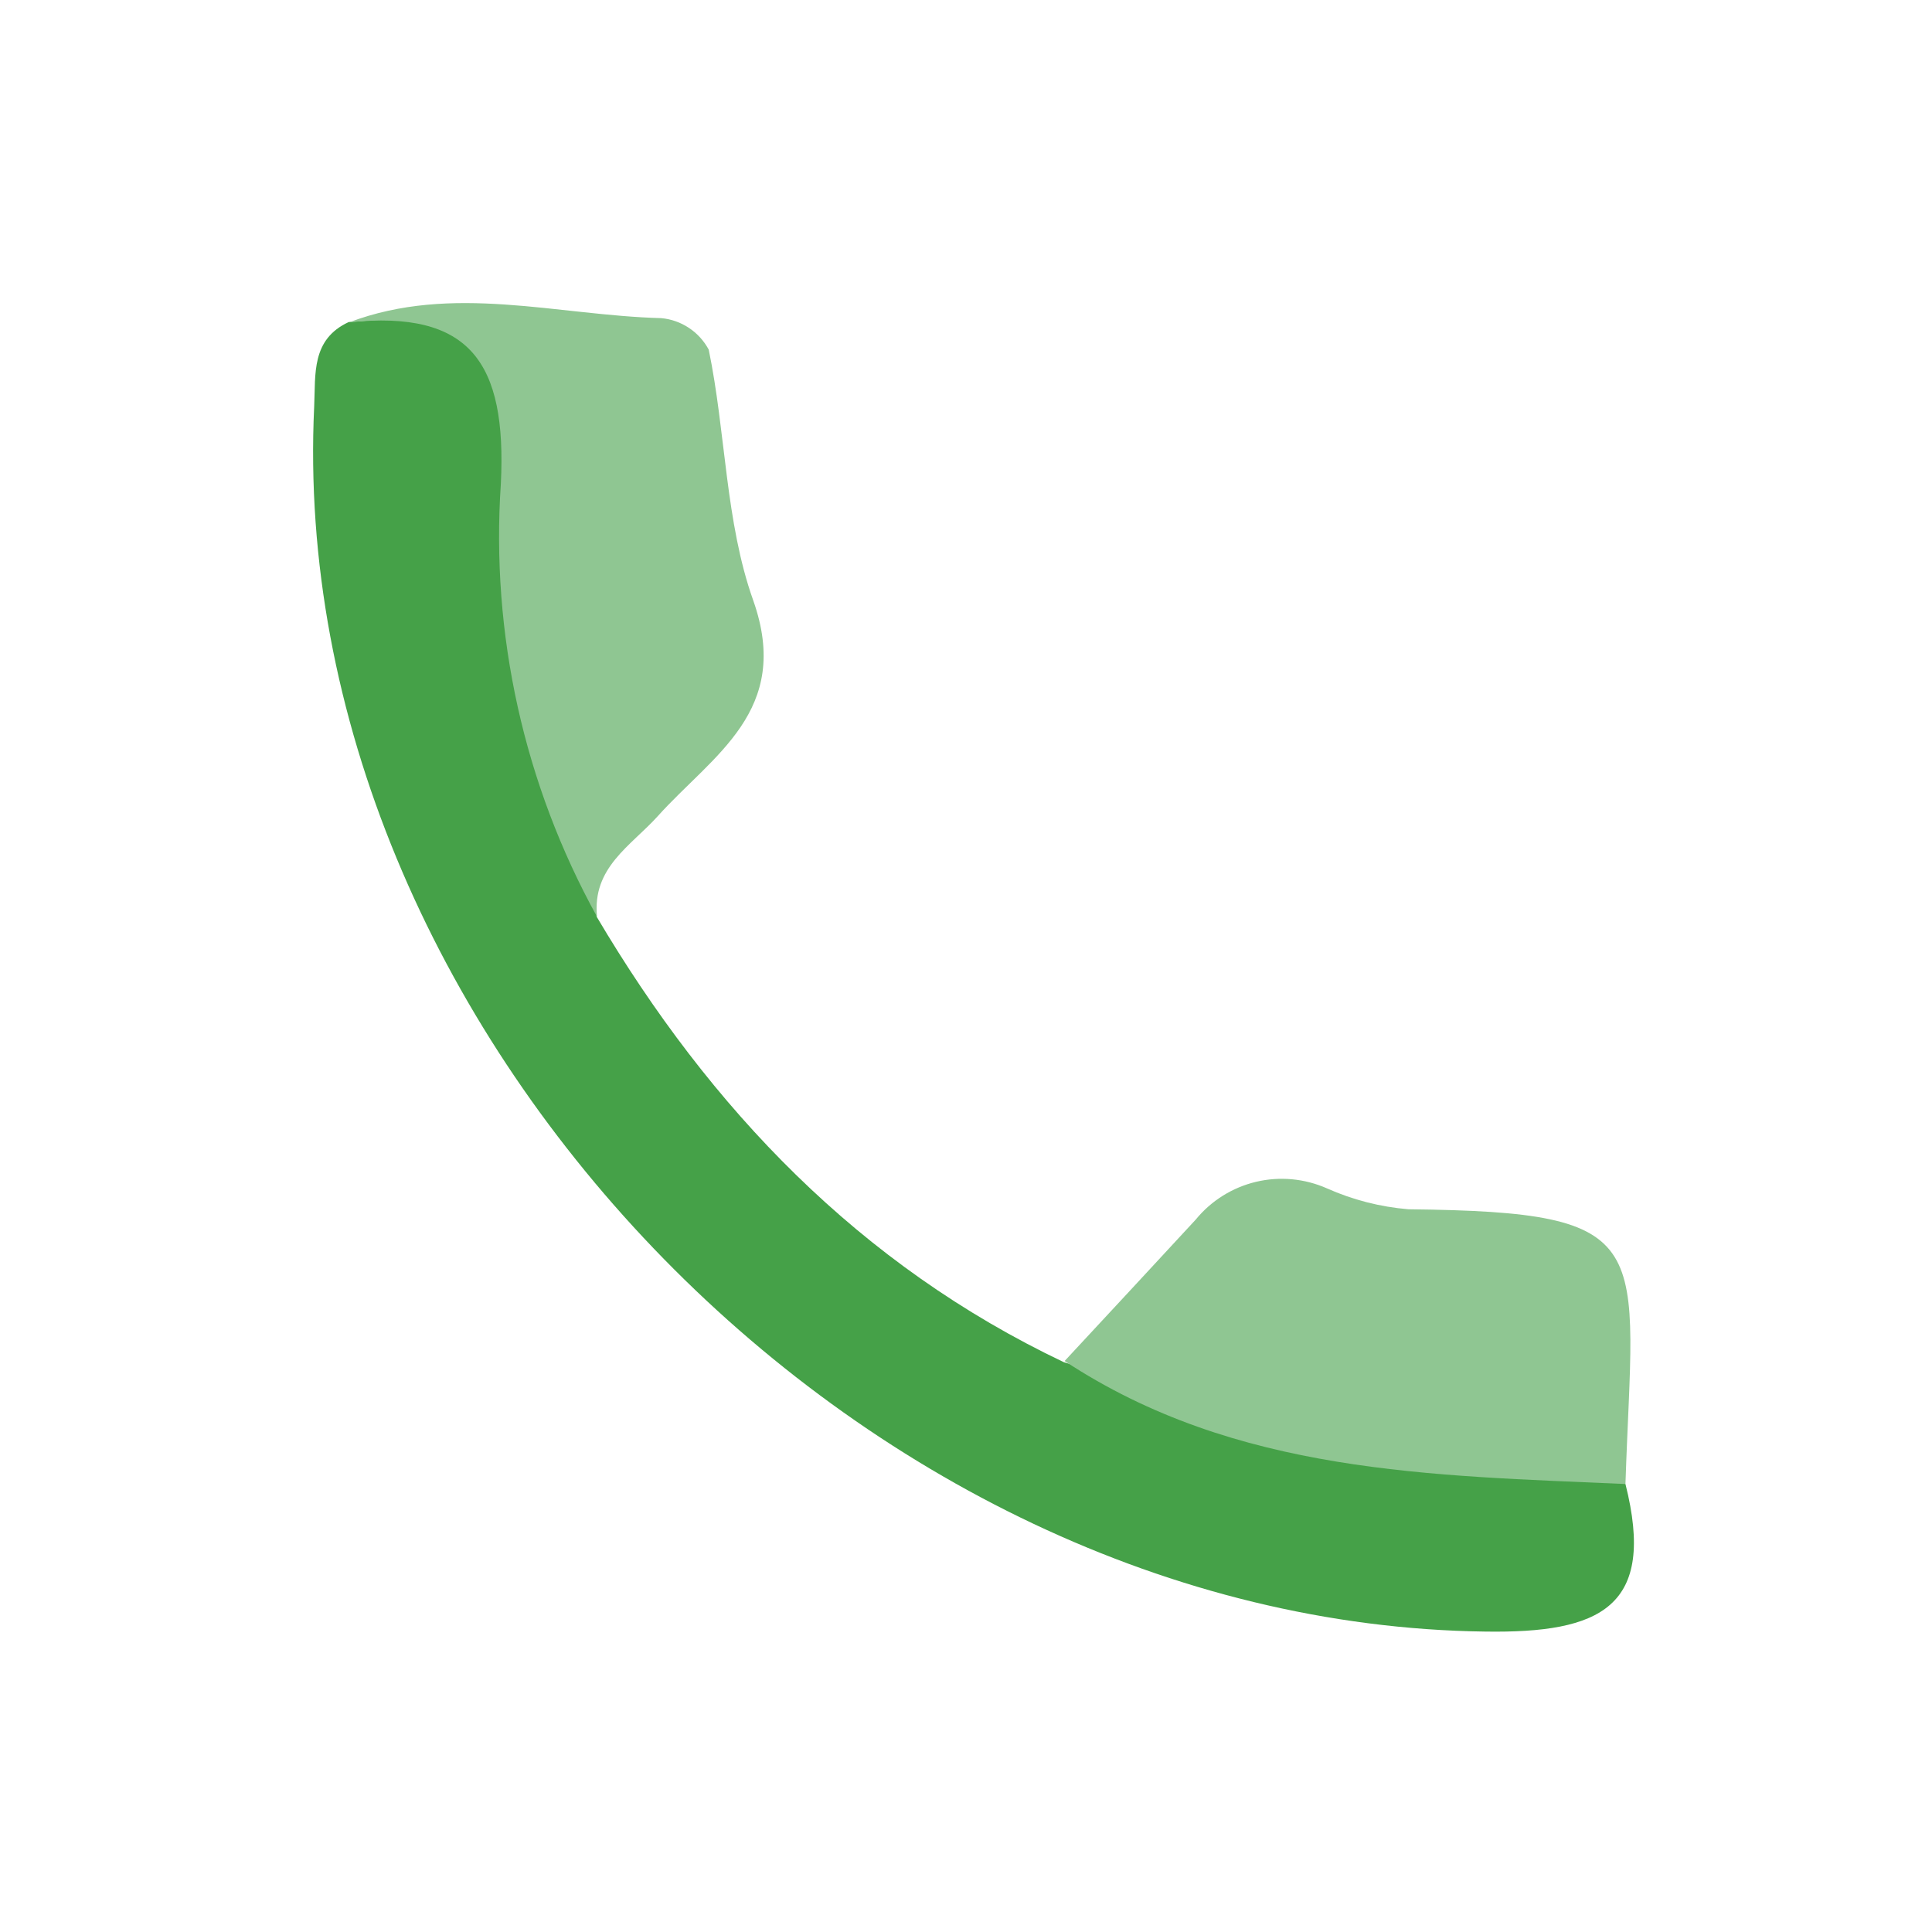 <svg width="24" height="24" viewBox="0 0 24 24" fill="none" xmlns="http://www.w3.org/2000/svg">
<path d="M20.192 18.435C20.577 19.963 19.886 20.29 18.447 20.268C10.668 20.167 3.536 12.752 3.903 5.046C3.921 4.645 3.866 4.217 4.331 4.001C6.518 3.823 6.637 3.881 6.631 6.002C6.631 7.835 7.291 9.571 7.411 11.386C8.825 13.778 10.68 15.716 13.216 16.922C15.505 17.625 17.928 17.665 20.192 18.435Z" fill="#45A148"/>
<path d="M20.192 18.435C17.784 18.328 15.355 18.31 13.225 16.907C13.769 16.324 14.31 15.737 14.854 15.15C15.045 14.916 15.309 14.751 15.603 14.681C15.897 14.611 16.206 14.64 16.483 14.762C16.803 14.905 17.146 14.993 17.497 15.022C20.632 15.056 20.29 15.428 20.192 18.435Z" fill="#8FC692"/>
<path d="M7.417 11.389C6.51 9.746 6.095 7.877 6.222 6.005C6.295 4.505 5.843 3.848 4.337 4.004C5.623 3.518 6.922 3.918 8.214 3.952C8.337 3.963 8.455 4.005 8.558 4.073C8.661 4.141 8.745 4.234 8.804 4.343C9.018 5.376 9.009 6.482 9.357 7.459C9.843 8.834 8.85 9.381 8.168 10.142C7.835 10.509 7.353 10.778 7.417 11.389Z" fill="#8FC692"/>
</svg>
